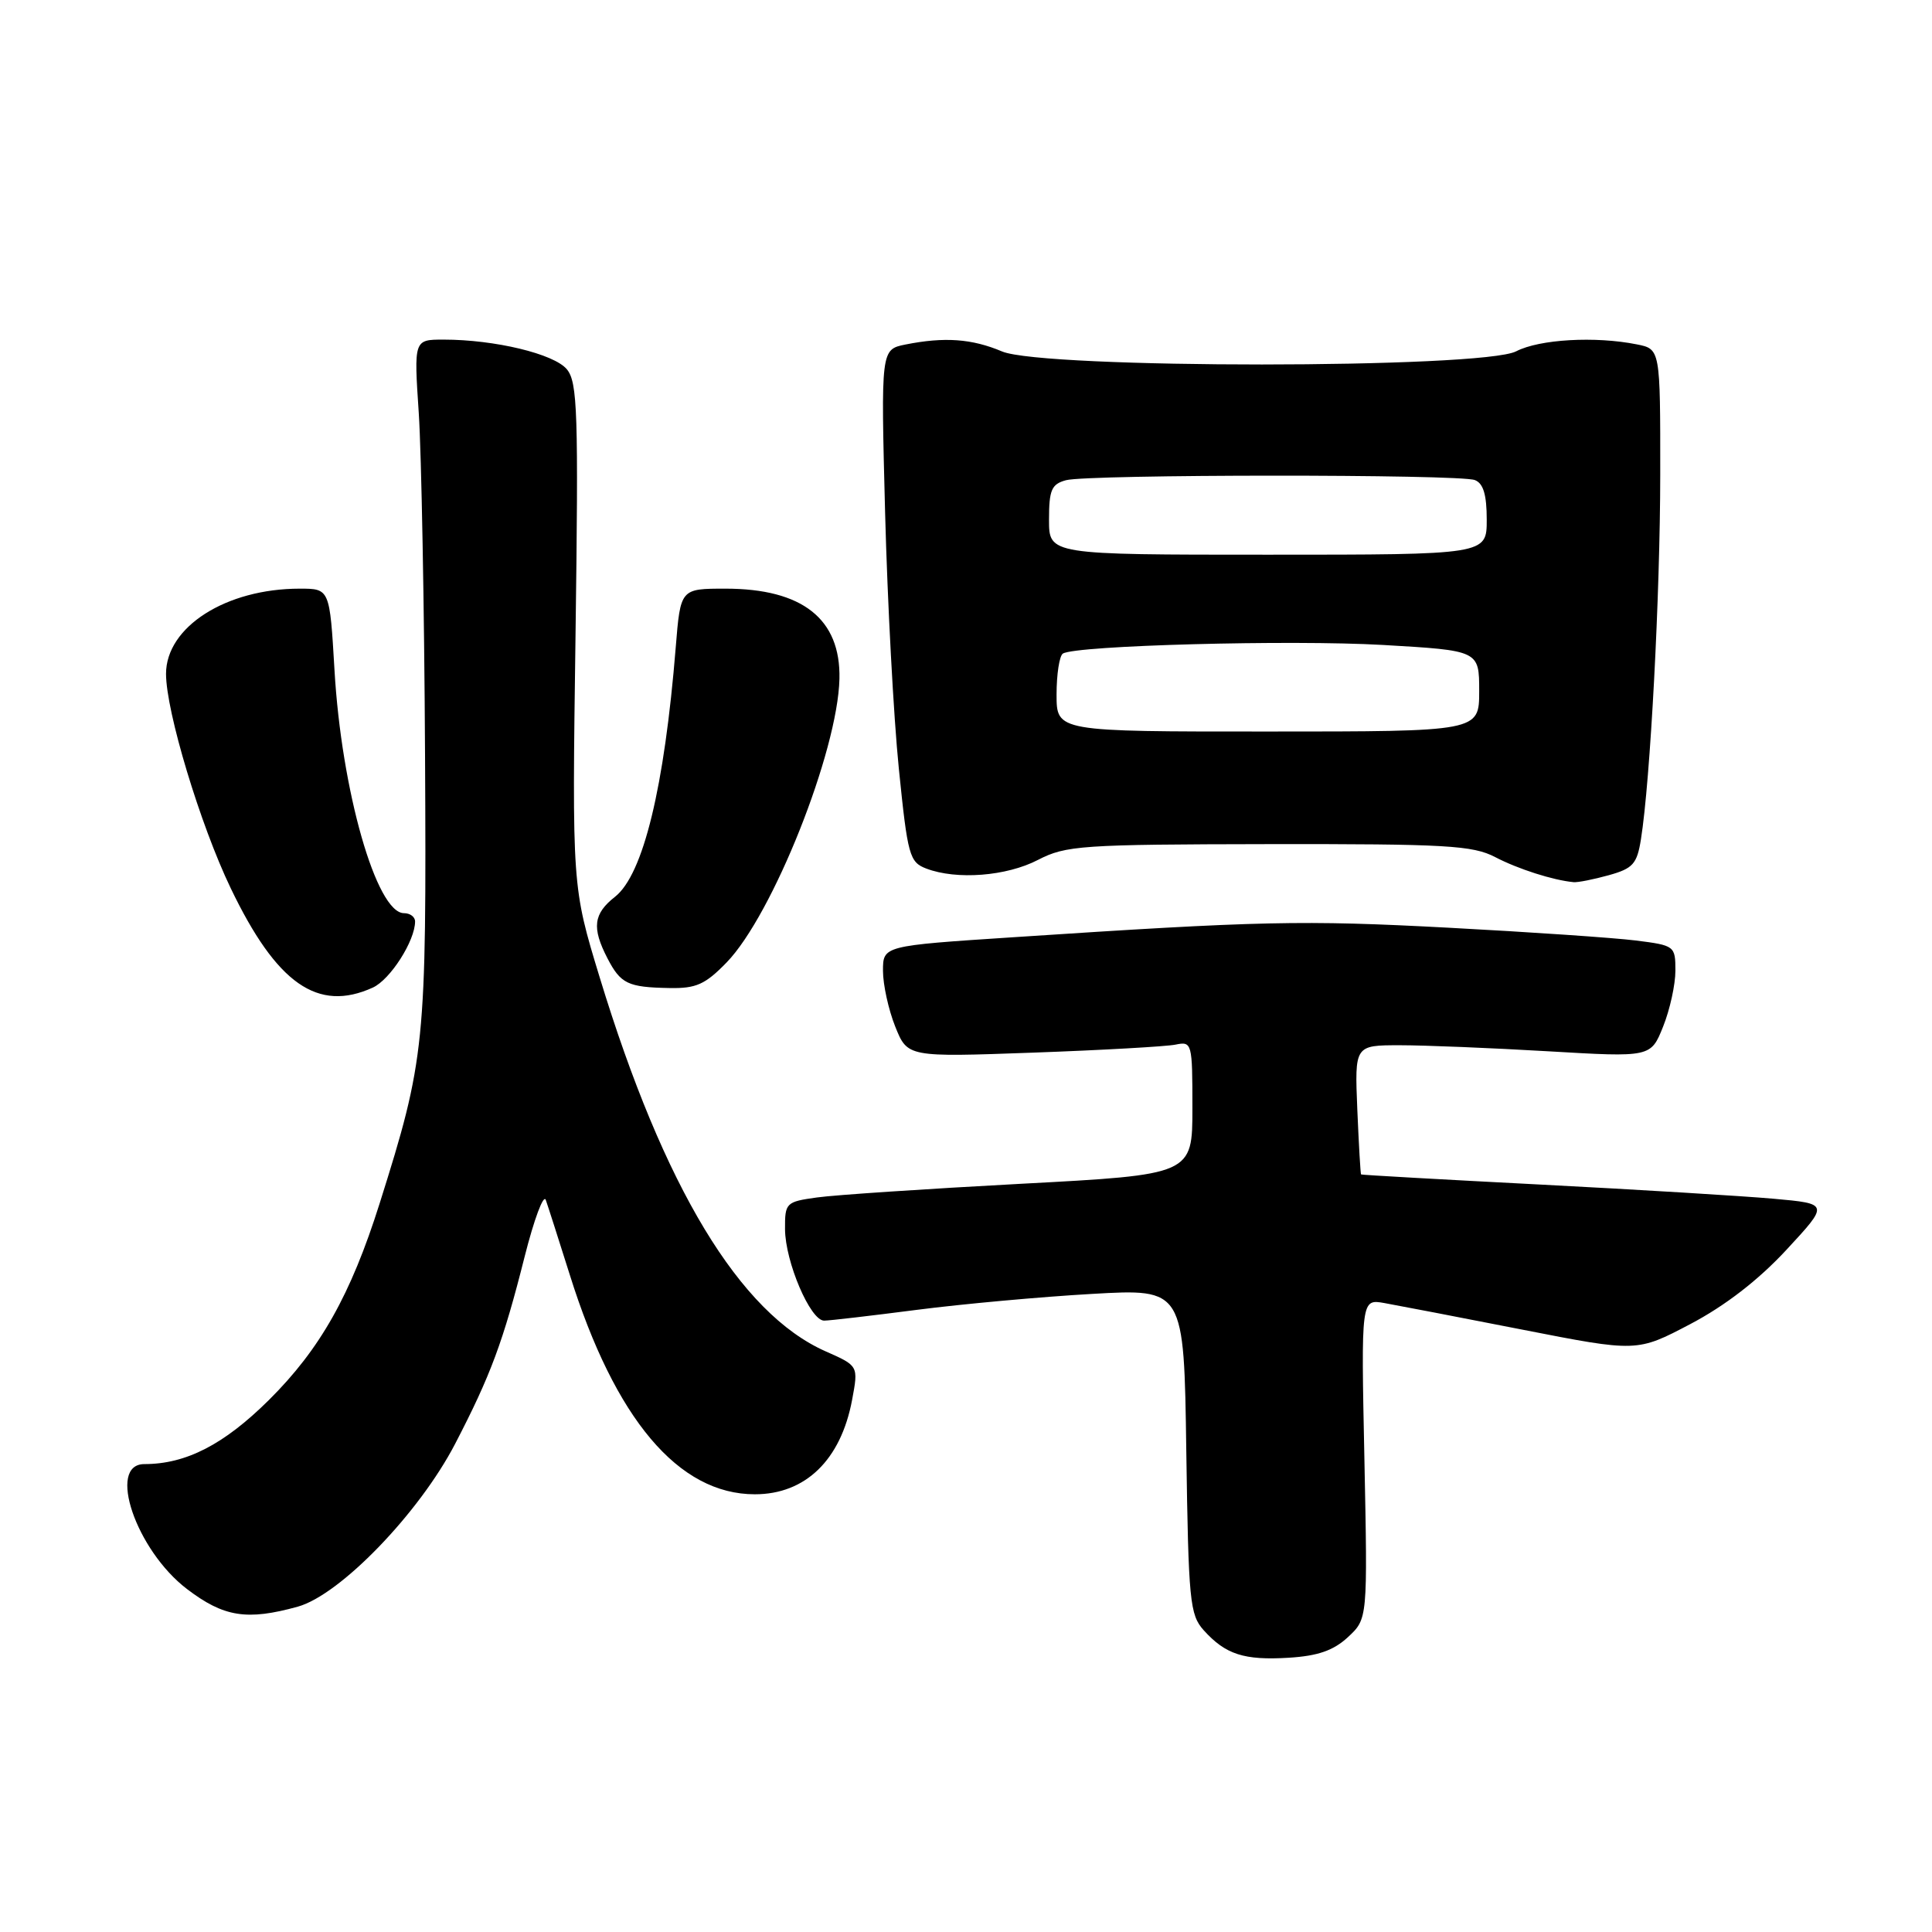 <?xml version="1.0" encoding="UTF-8" standalone="no"?>
<!DOCTYPE svg PUBLIC "-//W3C//DTD SVG 1.1//EN" "http://www.w3.org/Graphics/SVG/1.1/DTD/svg11.dtd" >
<svg xmlns="http://www.w3.org/2000/svg" xmlns:xlink="http://www.w3.org/1999/xlink" version="1.1" viewBox="0 0 256 256">
 <g >
 <path fill="currentColor"
d=" M 178.62 216.92 C 181.22 214.50 181.22 214.50 180.79 193.31 C 180.35 172.12 180.35 172.12 183.43 172.66 C 185.12 172.96 193.34 174.54 201.70 176.18 C 216.91 179.16 216.91 179.16 223.97 175.45 C 228.59 173.02 232.98 169.63 236.70 165.62 C 242.37 159.50 242.37 159.50 235.03 158.84 C 230.99 158.48 217.07 157.63 204.09 156.96 C 191.12 156.29 180.43 155.69 180.35 155.62 C 180.27 155.55 180.05 151.68 179.85 147.00 C 179.50 138.50 179.50 138.50 185.50 138.50 C 188.80 138.50 197.63 138.86 205.12 139.30 C 218.74 140.10 218.74 140.10 220.37 136.03 C 221.27 133.79 222.00 130.46 222.00 128.62 C 222.00 125.34 221.90 125.27 216.75 124.62 C 213.86 124.26 202.72 123.50 192.00 122.93 C 172.59 121.90 167.09 122.02 134.25 124.19 C 117.00 125.32 117.00 125.32 117.00 128.64 C 117.00 130.47 117.73 133.79 118.62 136.02 C 120.25 140.08 120.25 140.08 136.87 139.48 C 146.02 139.15 154.51 138.67 155.75 138.42 C 157.95 137.97 158.00 138.17 158.00 146.81 C 158.00 155.65 158.00 155.65 135.25 156.86 C 122.74 157.53 110.59 158.34 108.25 158.67 C 104.14 159.24 104.00 159.38 104.02 162.88 C 104.05 167.22 107.38 175.00 109.20 174.99 C 109.92 174.99 115.45 174.34 121.50 173.56 C 127.55 172.78 137.99 171.83 144.69 171.45 C 156.89 170.75 156.89 170.75 157.19 192.27 C 157.48 212.15 157.65 213.96 159.50 216.02 C 162.40 219.23 164.84 220.02 170.76 219.66 C 174.64 219.42 176.70 218.70 178.62 216.92 Z  M 39.46 212.89 C 45.07 211.33 55.53 200.51 60.31 191.31 C 65.01 182.26 66.68 177.77 69.52 166.50 C 70.77 161.55 72.03 158.18 72.32 159.00 C 72.61 159.82 74.04 164.29 75.50 168.92 C 81.50 188.05 89.90 198.00 100.02 198.00 C 106.73 198.00 111.42 193.45 112.91 185.48 C 113.75 180.98 113.75 180.98 109.40 179.06 C 98.03 174.03 87.95 157.35 79.46 129.50 C 75.80 117.50 75.80 117.50 76.26 84.18 C 76.66 54.63 76.53 50.65 75.11 48.93 C 73.41 46.89 65.57 45.00 58.78 45.00 C 54.84 45.00 54.84 45.00 55.49 54.75 C 55.84 60.11 56.22 80.47 56.32 100.00 C 56.52 138.50 56.33 140.34 50.30 159.47 C 46.48 171.57 42.43 178.76 35.63 185.51 C 29.68 191.41 24.65 194.00 19.13 194.00 C 14.14 194.00 18.02 205.40 24.77 210.55 C 29.65 214.27 32.72 214.76 39.46 212.89 Z  M 49.40 130.86 C 51.71 129.81 55.00 124.66 55.00 122.10 C 55.00 121.49 54.34 121.00 53.53 121.00 C 49.88 121.00 45.24 104.75 44.32 88.75 C 43.69 78.00 43.69 78.00 39.71 78.00 C 29.95 78.00 22.00 83.07 22.00 89.29 C 22.00 94.26 26.52 109.26 30.57 117.69 C 36.65 130.36 42.11 134.18 49.40 130.86 Z  M 96.28 127.53 C 102.38 121.24 111.01 99.56 111.23 89.95 C 111.41 82.02 106.33 78.00 96.13 78.00 C 90.17 78.00 90.17 78.00 89.54 85.75 C 88.04 104.34 85.23 115.89 81.49 118.83 C 78.63 121.08 78.40 122.93 80.48 126.96 C 82.24 130.36 83.18 130.82 88.70 130.92 C 92.24 130.99 93.44 130.45 96.28 127.53 Z  M 213.17 115.97 C 216.37 115.08 216.91 114.48 217.43 111.23 C 218.68 103.42 219.98 78.84 219.99 62.88 C 220.00 46.25 220.00 46.25 216.88 45.63 C 211.38 44.53 203.99 44.95 200.90 46.55 C 196.42 48.87 138.26 48.88 132.78 46.57 C 128.78 44.88 125.15 44.62 119.98 45.65 C 116.72 46.31 116.72 46.31 117.28 67.90 C 117.59 79.78 118.41 95.05 119.10 101.84 C 120.27 113.39 120.51 114.24 122.74 115.09 C 126.76 116.62 133.37 116.11 137.54 113.94 C 141.24 112.03 143.25 111.89 168.12 111.85 C 191.63 111.82 195.14 112.02 198.12 113.57 C 201.15 115.15 205.77 116.63 208.50 116.89 C 209.05 116.95 211.15 116.53 213.17 115.97 Z  M 140.00 92.03 C 140.00 89.33 140.38 86.88 140.84 86.60 C 142.59 85.52 171.04 84.76 183.25 85.46 C 196.00 86.20 196.00 86.20 196.00 91.57 C 196.00 96.93 196.00 96.93 168.00 96.93 C 140.00 96.94 140.00 96.94 140.00 92.03 Z  M 139.00 68.87 C 139.00 64.91 139.33 64.15 141.25 63.63 C 144.20 62.84 193.36 62.82 195.42 63.61 C 196.55 64.04 197.00 65.55 197.00 68.86 C 197.00 73.50 197.00 73.50 168.00 73.50 C 139.00 73.50 139.00 73.50 139.00 68.87 Z "/>
</g>
</svg>